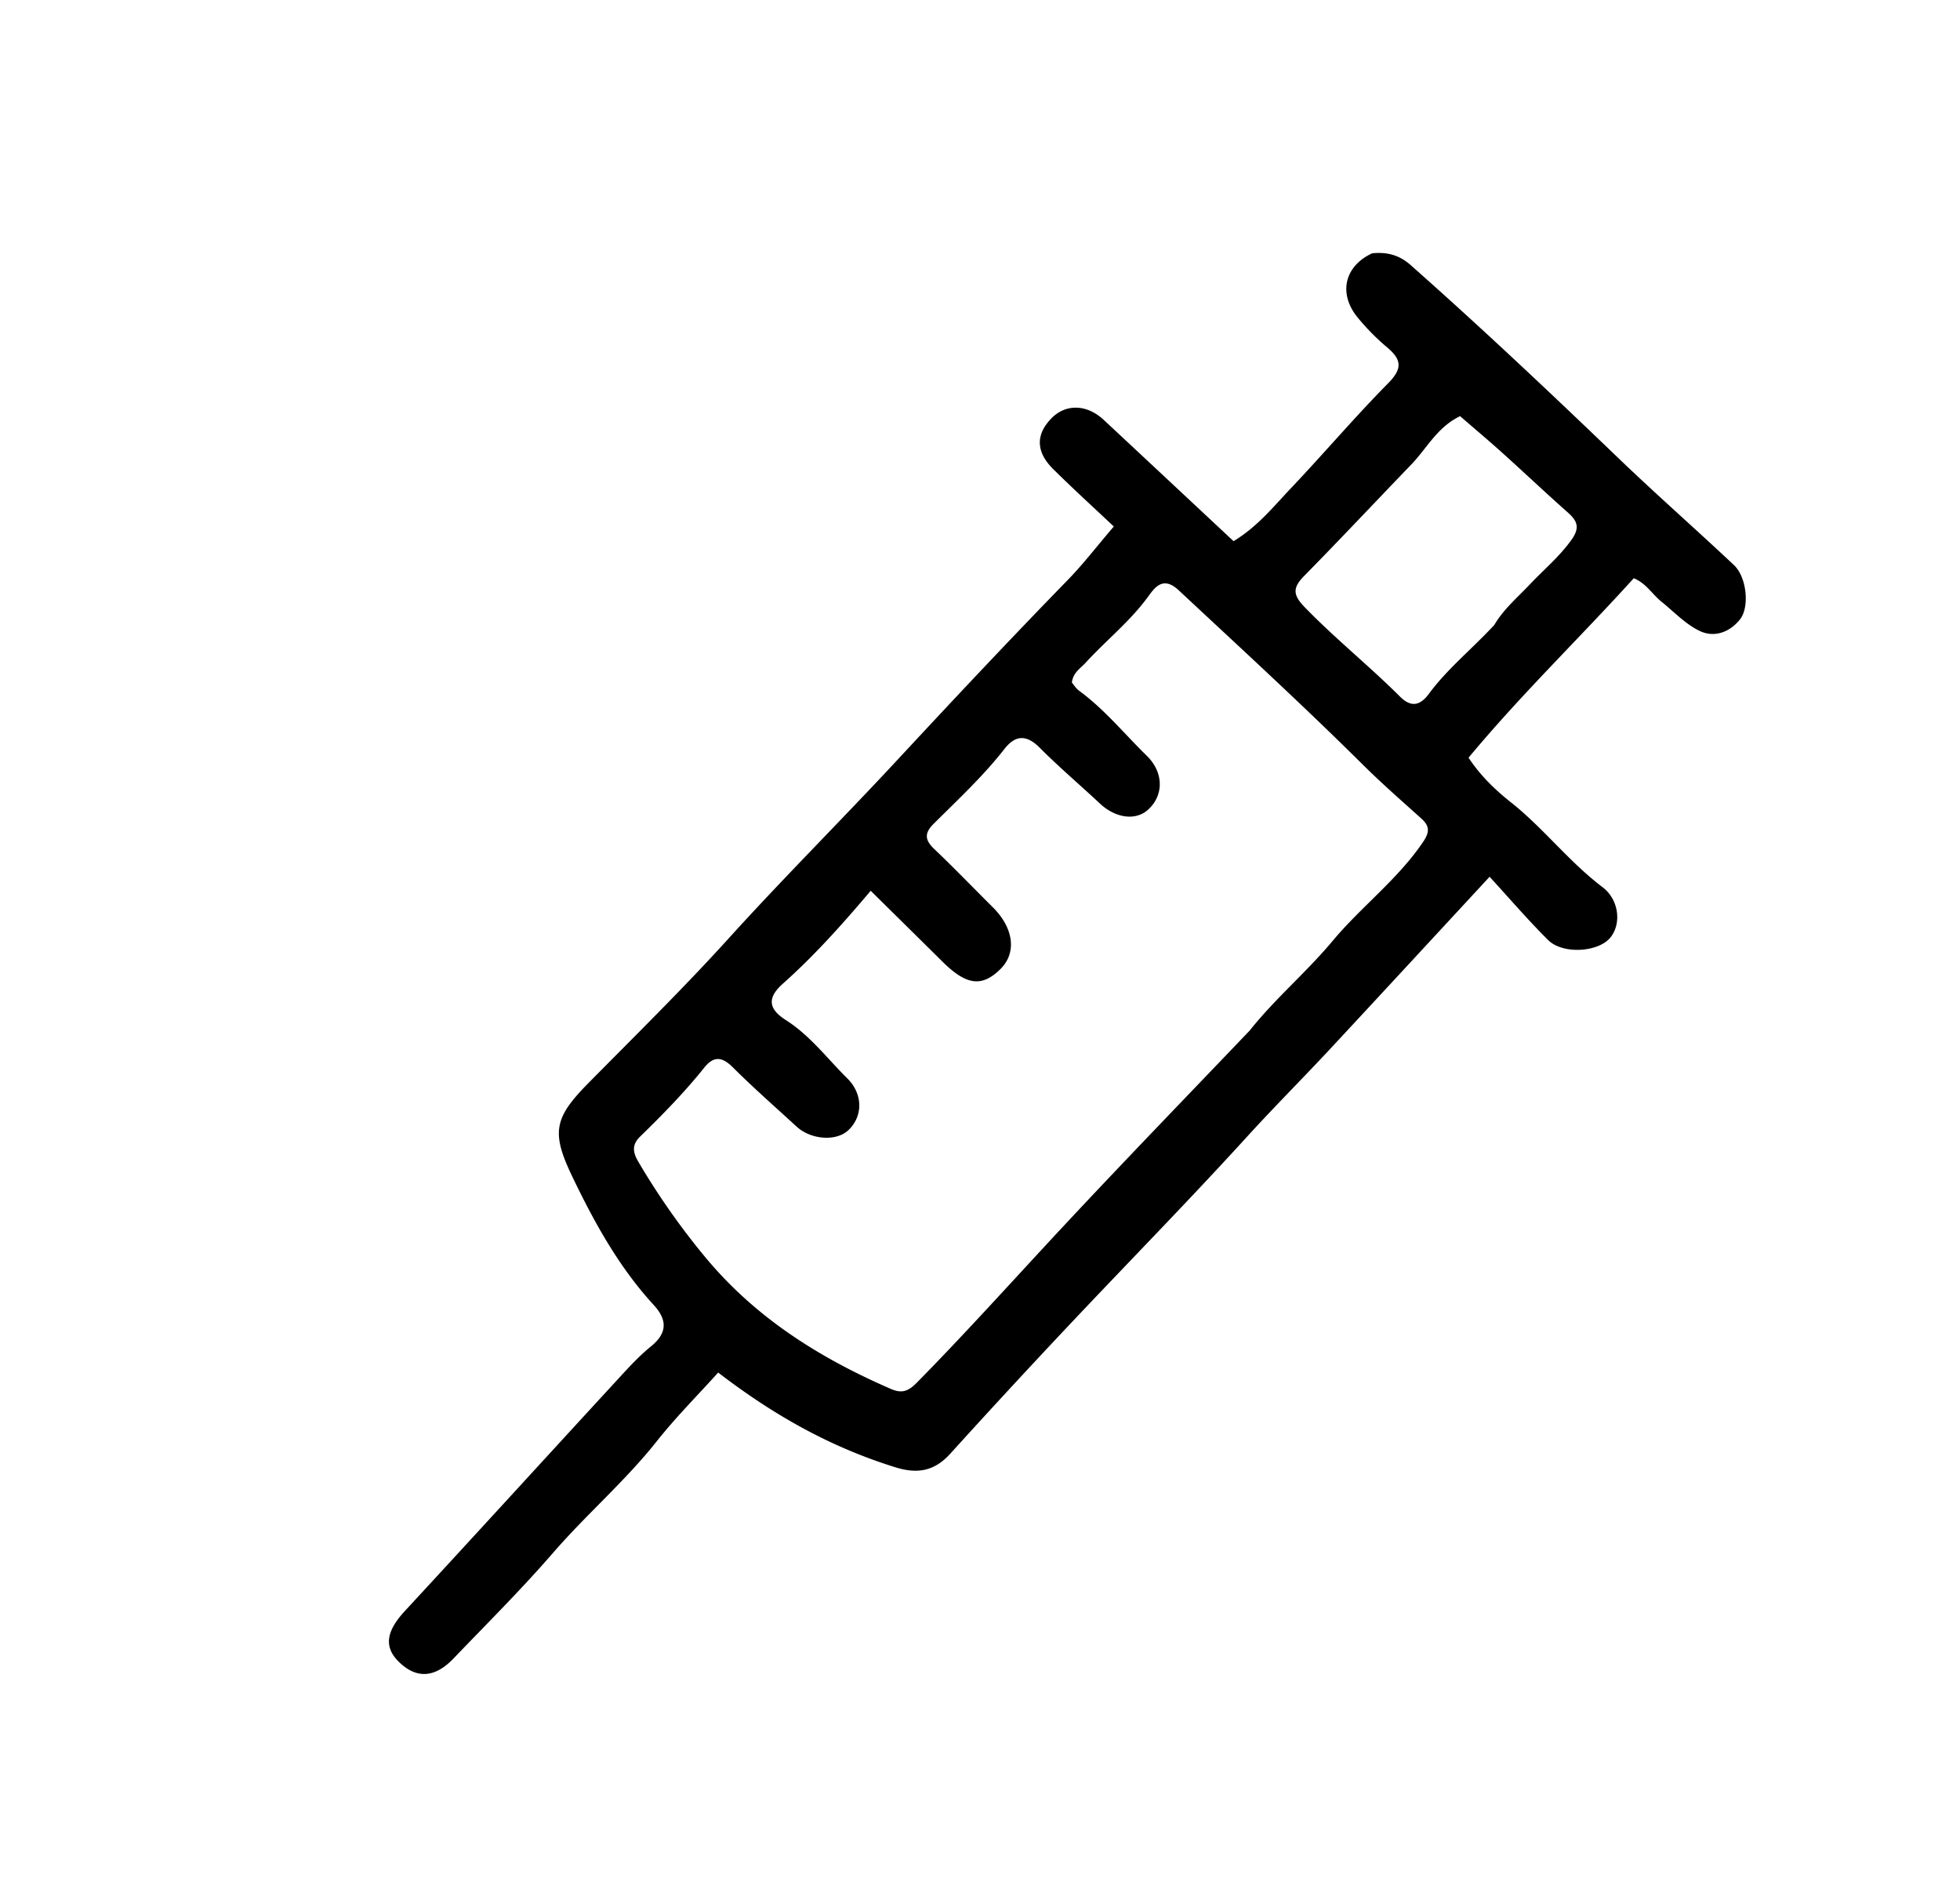 <svg xmlns="http://www.w3.org/2000/svg" xml:space="preserve" viewBox="0 0 416 400"><path d="M291.241 53.754c3.393-.338 5.904.502 8.19 2.525 15.038 13.306 29.634 27.082 44.115 40.989 8.016 7.697 16.38 15.031 24.475 22.65 2.728 2.568 3.338 8.896 1.313 11.485-2.185 2.796-5.474 3.927-8.465 2.546-3.07-1.418-5.557-4.115-8.267-6.291-1.915-1.537-3.18-3.844-5.84-4.952-11.536 12.738-23.93 24.686-35.071 38.09 2.556 3.866 5.726 6.88 9.042 9.512 6.924 5.494 12.302 12.597 19.366 17.935 3.546 2.68 4.086 7.78 1.694 10.721-2.526 3.105-10.083 3.63-13.205.534-4.235-4.2-8.126-8.747-12.43-13.434-11.78 12.724-22.673 24.528-33.612 36.29-5.885 6.328-12 12.43-17.826 18.826-12.531 13.759-25.586 27.04-38.346 40.593a1893.926 1893.926 0 0 0-24.678 26.717c-3.328 3.673-6.89 4.37-11.625 2.9-13.313-4.134-25.323-10.655-37.642-20.113-4.394 4.876-8.984 9.472-12.991 14.53-6.724 8.486-14.949 15.533-22.02 23.691-6.741 7.778-14.06 15.058-21.195 22.49-3.993 4.16-7.913 4.3-11.62.626-3.183-3.154-2.596-6.494 1.329-10.737 14.993-16.21 29.87-32.527 44.826-48.771 2.367-2.571 4.726-5.21 7.427-7.4 3.545-2.875 3.388-5.69.584-8.744-7.393-8.052-12.59-17.468-17.284-27.238-4.482-9.327-3.953-12.425 3.347-19.823 10.05-10.184 20.275-20.22 29.877-30.817 11.608-12.81 23.85-25.002 35.602-37.654 11.986-12.905 24.028-25.744 36.322-38.355 3.228-3.311 6.059-7.01 9.766-11.343-4.243-4.003-8.626-7.992-12.836-12.156-3.729-3.687-3.765-7.364-.388-10.815 3.036-3.102 7.497-2.995 11.07.332 9.108 8.483 18.194 16.989 27.572 25.75 5.054-3.048 8.487-7.347 12.194-11.254 6.97-7.346 13.533-15.086 20.646-22.286 3.05-3.086 2.832-4.998-.234-7.575a48.444 48.444 0 0 1-6.308-6.4c-4.065-4.975-2.811-10.837 3.126-13.574M265.23 218.71c5.397-6.784 12.079-12.41 17.6-19.017 6.085-7.282 13.779-13.032 19.167-20.948 1.446-2.124 1.501-3.4-.335-5.05-4.185-3.76-8.426-7.47-12.416-11.43-12.741-12.643-25.964-24.77-39.085-37.01-3.212-2.997-4.965-.739-6.419 1.274-3.842 5.317-8.973 9.349-13.338 14.129-1.09 1.194-2.655 2.07-2.904 4.189.425.497.857 1.244 1.495 1.71 5.42 3.956 9.632 9.17 14.388 13.812 3.678 3.59 3.62 8.455.275 11.472-2.64 2.38-6.895 1.785-10.2-1.31-4.244-3.973-8.691-7.74-12.789-11.856-2.799-2.811-5.156-2.707-7.46.24-4.524 5.788-9.89 10.771-15.067 15.93-2.035 2.028-1.808 3.474.18 5.362 4.226 4.013 8.263 8.222 12.399 12.329 4.441 4.41 5.108 9.657 1.63 13.1-3.94 3.901-7.23 3.48-12.308-1.551-4.927-4.88-9.868-9.746-15.24-15.051-6.215 7.35-12.094 13.889-18.641 19.712-3.695 3.287-2.716 5.597.645 7.74 5.148 3.283 8.758 8.14 13 12.331 3.486 3.443 3.312 8.246.16 11.108-2.565 2.328-7.863 1.933-10.89-.844-4.526-4.155-9.155-8.21-13.502-12.546-2.298-2.294-4.078-2.499-6.115.048-4.159 5.201-8.809 9.948-13.572 14.588-1.69 1.646-1.687 3.187-.445 5.299a153.362 153.362 0 0 0 14.24 20.317c10.7 12.9 24.278 21.387 39.358 27.947 2.255.981 3.627.641 5.527-1.288 10.607-10.766 20.682-22.018 30.985-33.064 12.92-13.85 26.101-27.458 39.677-41.672m51.926-86.08c1.959-3.344 4.906-5.814 7.52-8.584 2.954-3.128 6.267-5.874 8.827-9.438 1.827-2.543 1.366-3.985-.708-5.82-4.712-4.17-9.281-8.501-13.96-12.711-2.94-2.646-5.97-5.19-8.936-7.76-4.855 2.32-7.06 6.833-10.347 10.246-7.595 7.886-15.09 15.869-22.766 23.675-2.36 2.4-2.459 3.935.027 6.509 6.474 6.704 13.756 12.518 20.331 19.085 2.545 2.541 4.451 1.681 6.145-.613 3.881-5.254 8.97-9.335 13.867-14.59z"/></svg>